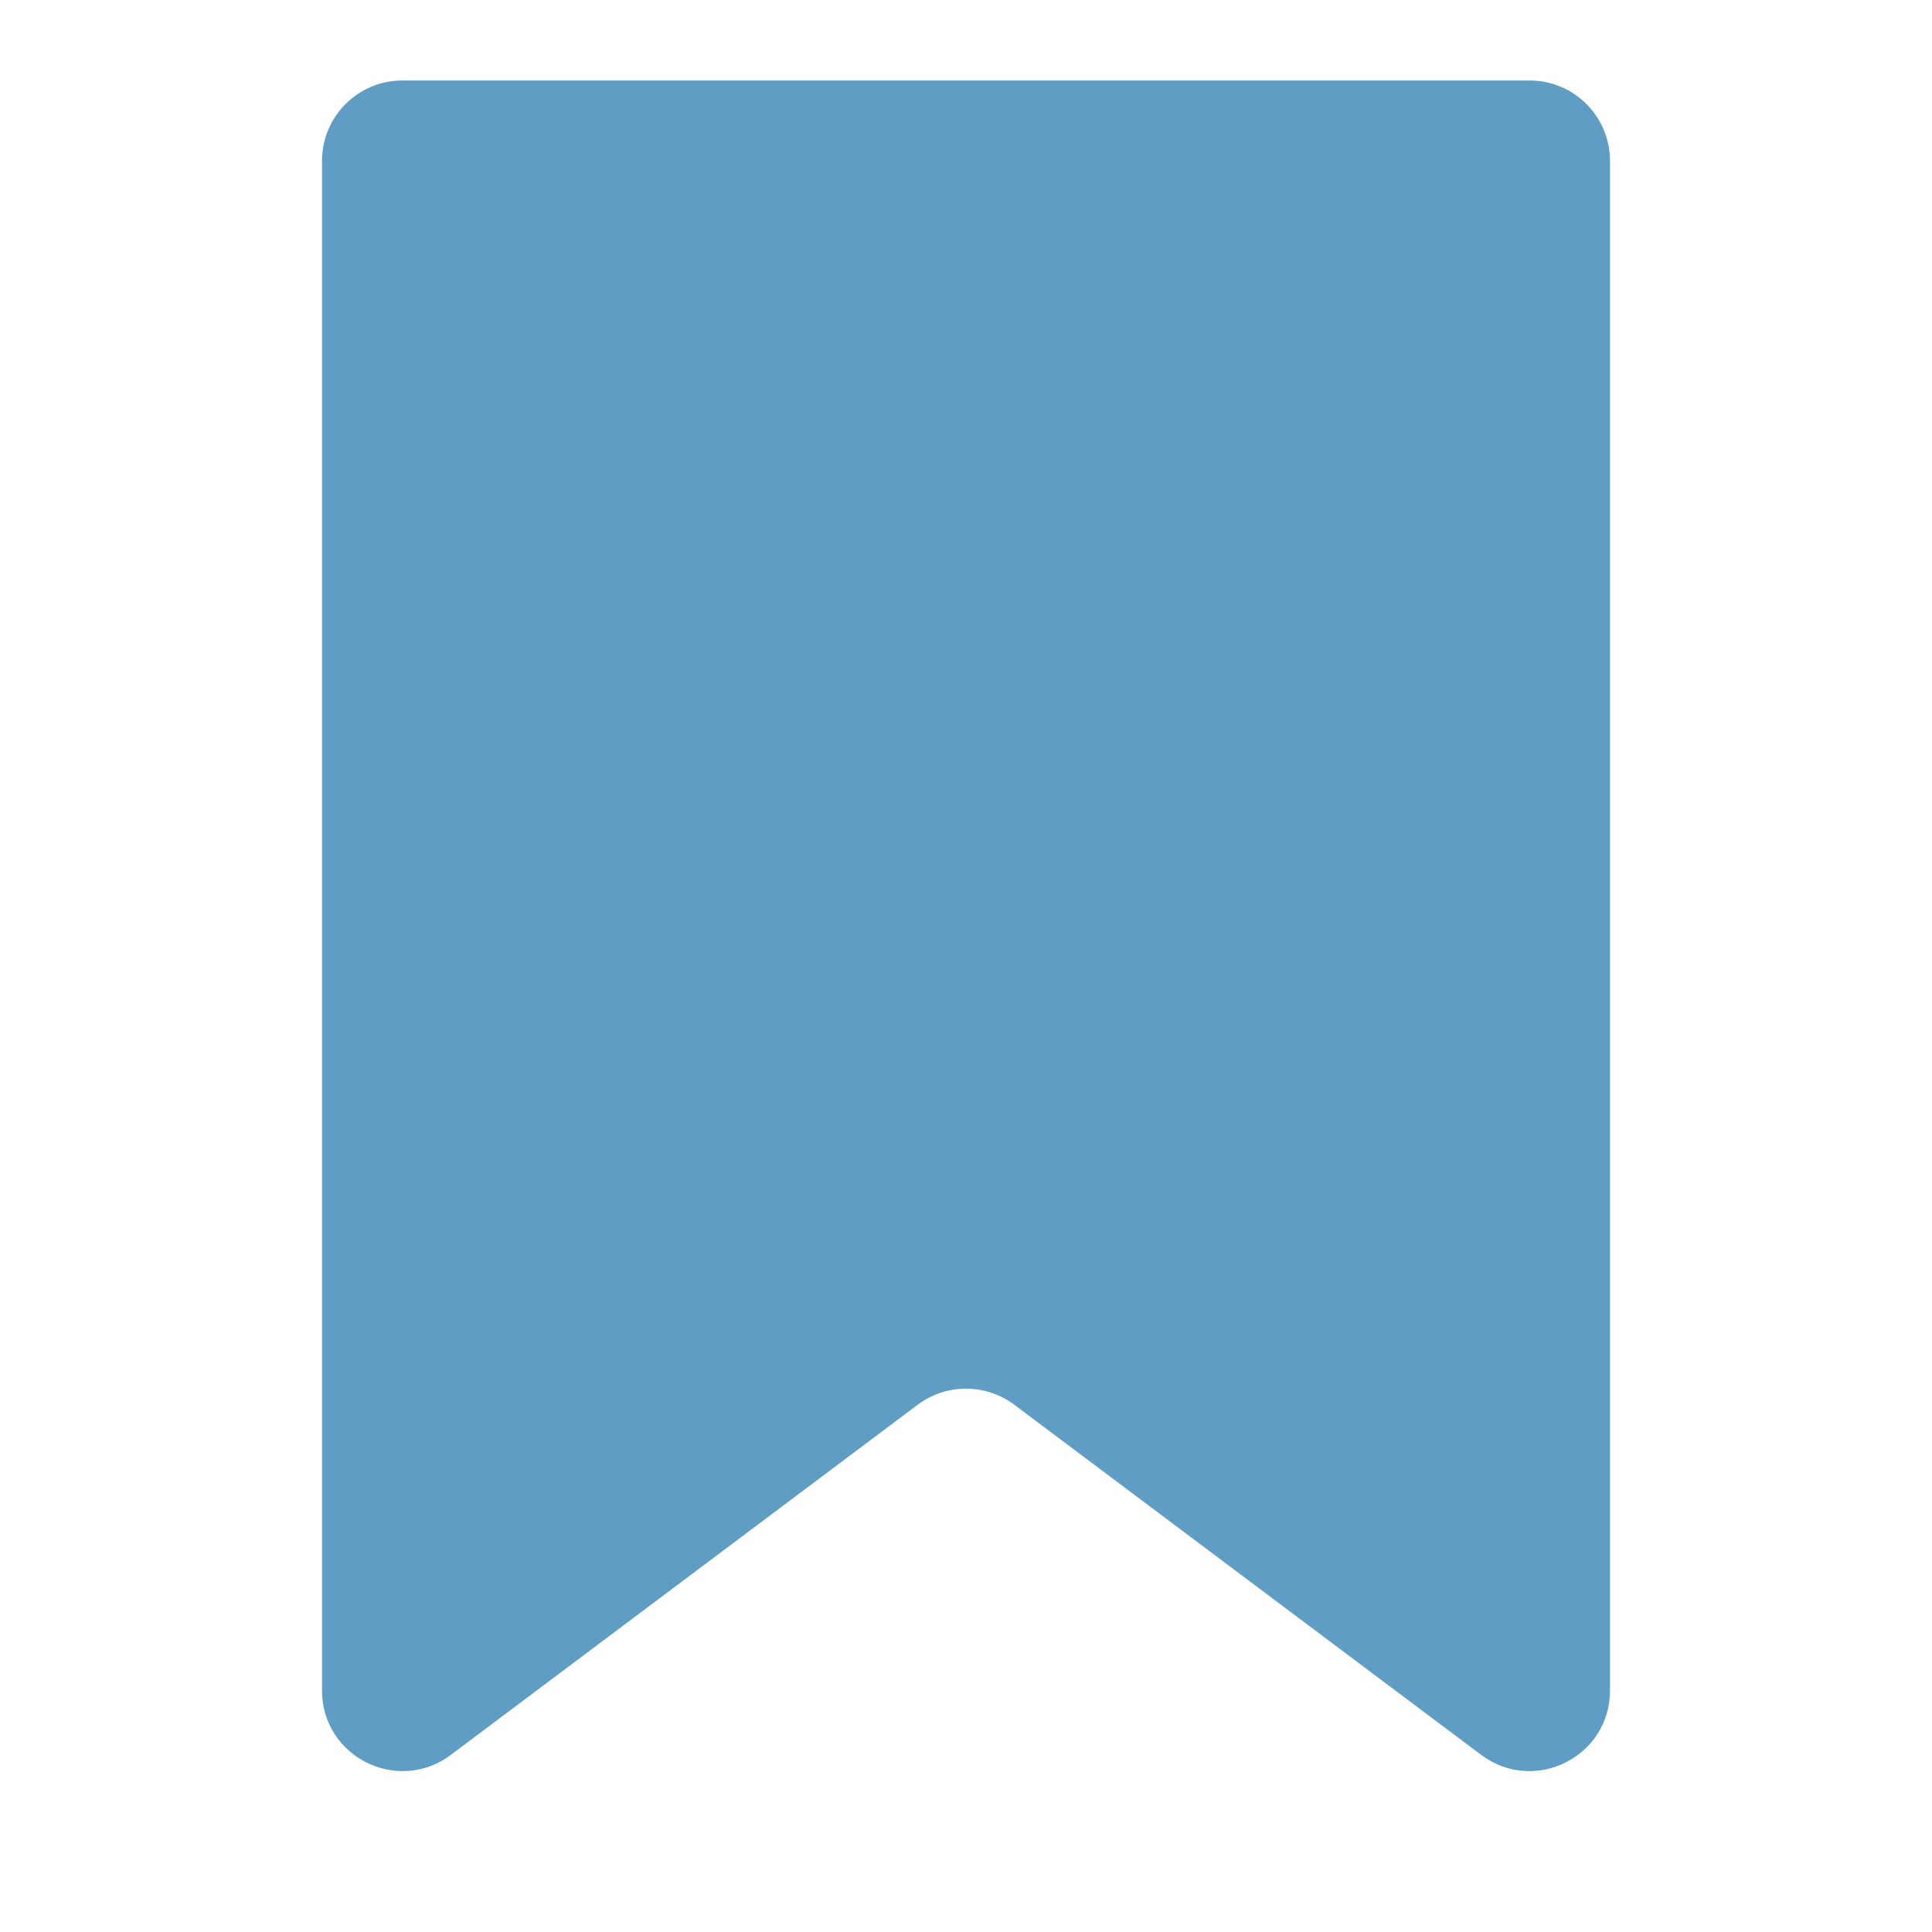 <svg width="12" height="12" viewBox="0 0 12 12" fill="none" xmlns="http://www.w3.org/2000/svg">
<path d="M9.501 0.5H2.499C2.223 0.5 2 0.724 2 1V10.5C2 10.912 2.47 11.147 2.8 10.9L5.7 8.725C5.878 8.592 6.122 8.592 6.3 8.725L9.2 10.9C9.53 11.147 10 10.912 10 10.5V1C10 0.724 9.777 0.5 9.501 0.5Z" fill="#5F9DC5"/>
</svg>
